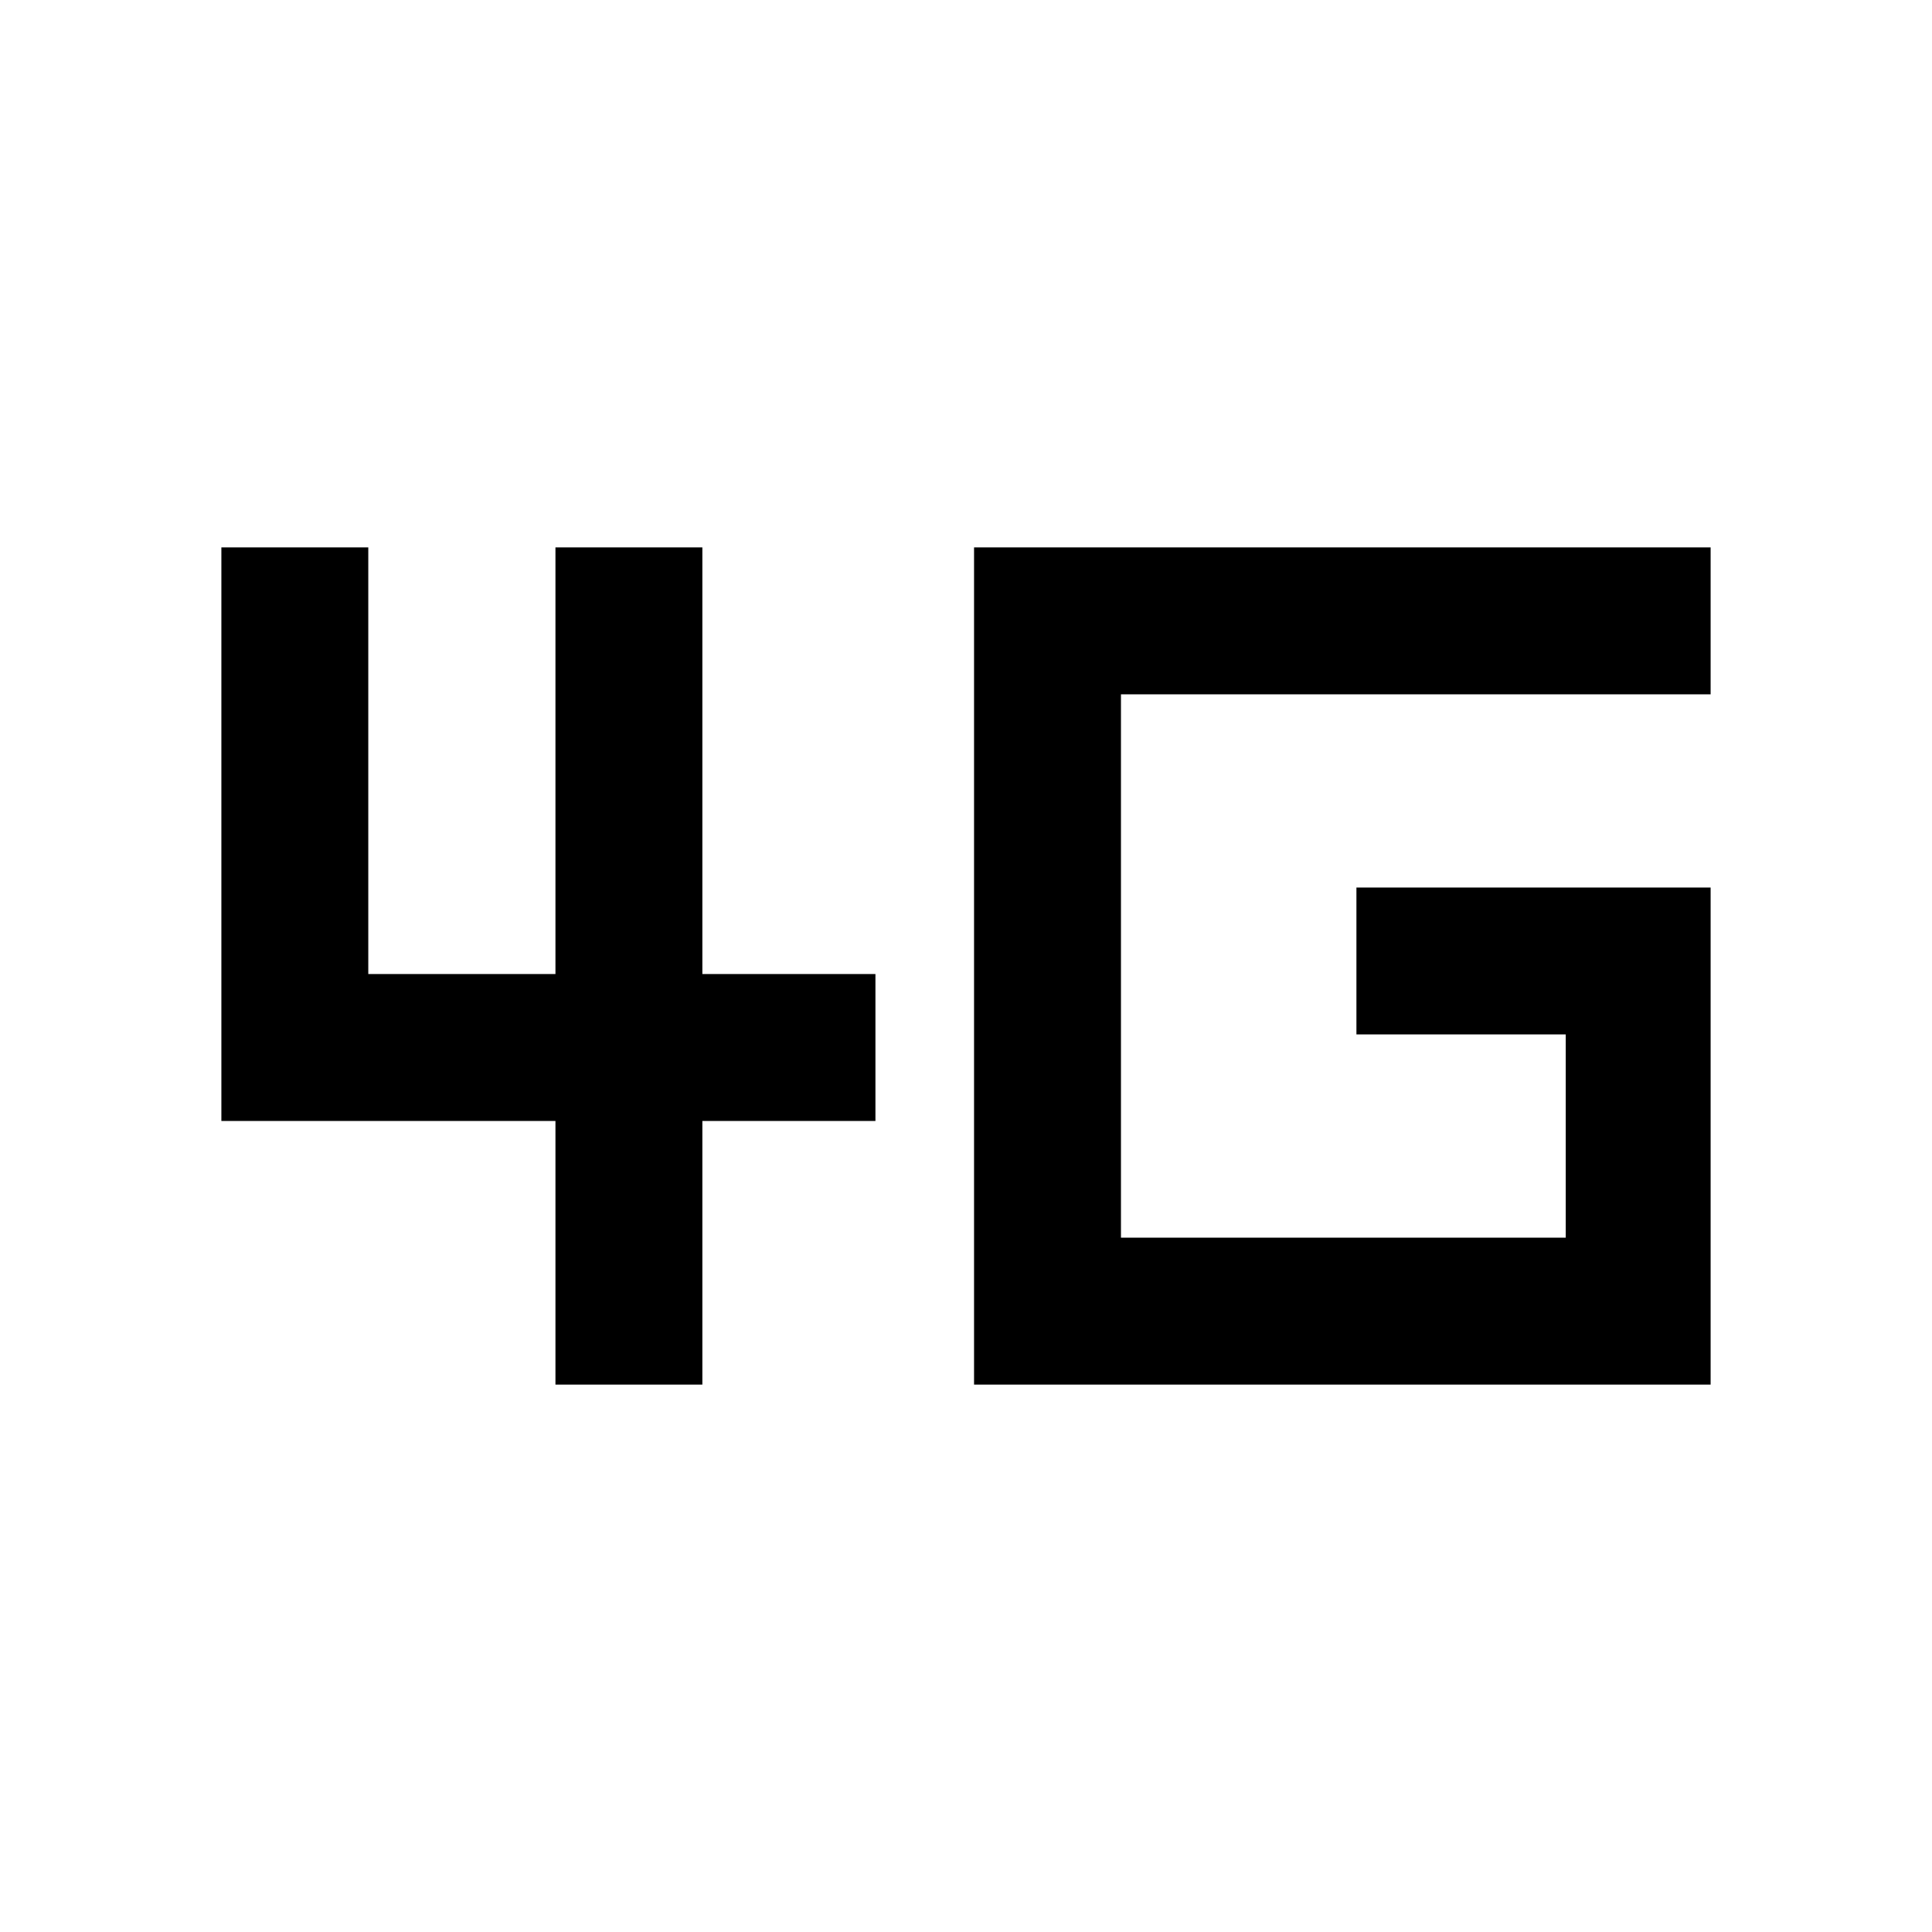 <svg xmlns="http://www.w3.org/2000/svg" height="48" viewBox="0 -960 960 960" width="48"><path d="M276-272v-131H110v-285h73v212h93v-212h73v212h86v73h-86v131h-73Zm208 0v-416h366v73H557v270h221v-101H674v-73h176v247H484Z"/></svg>